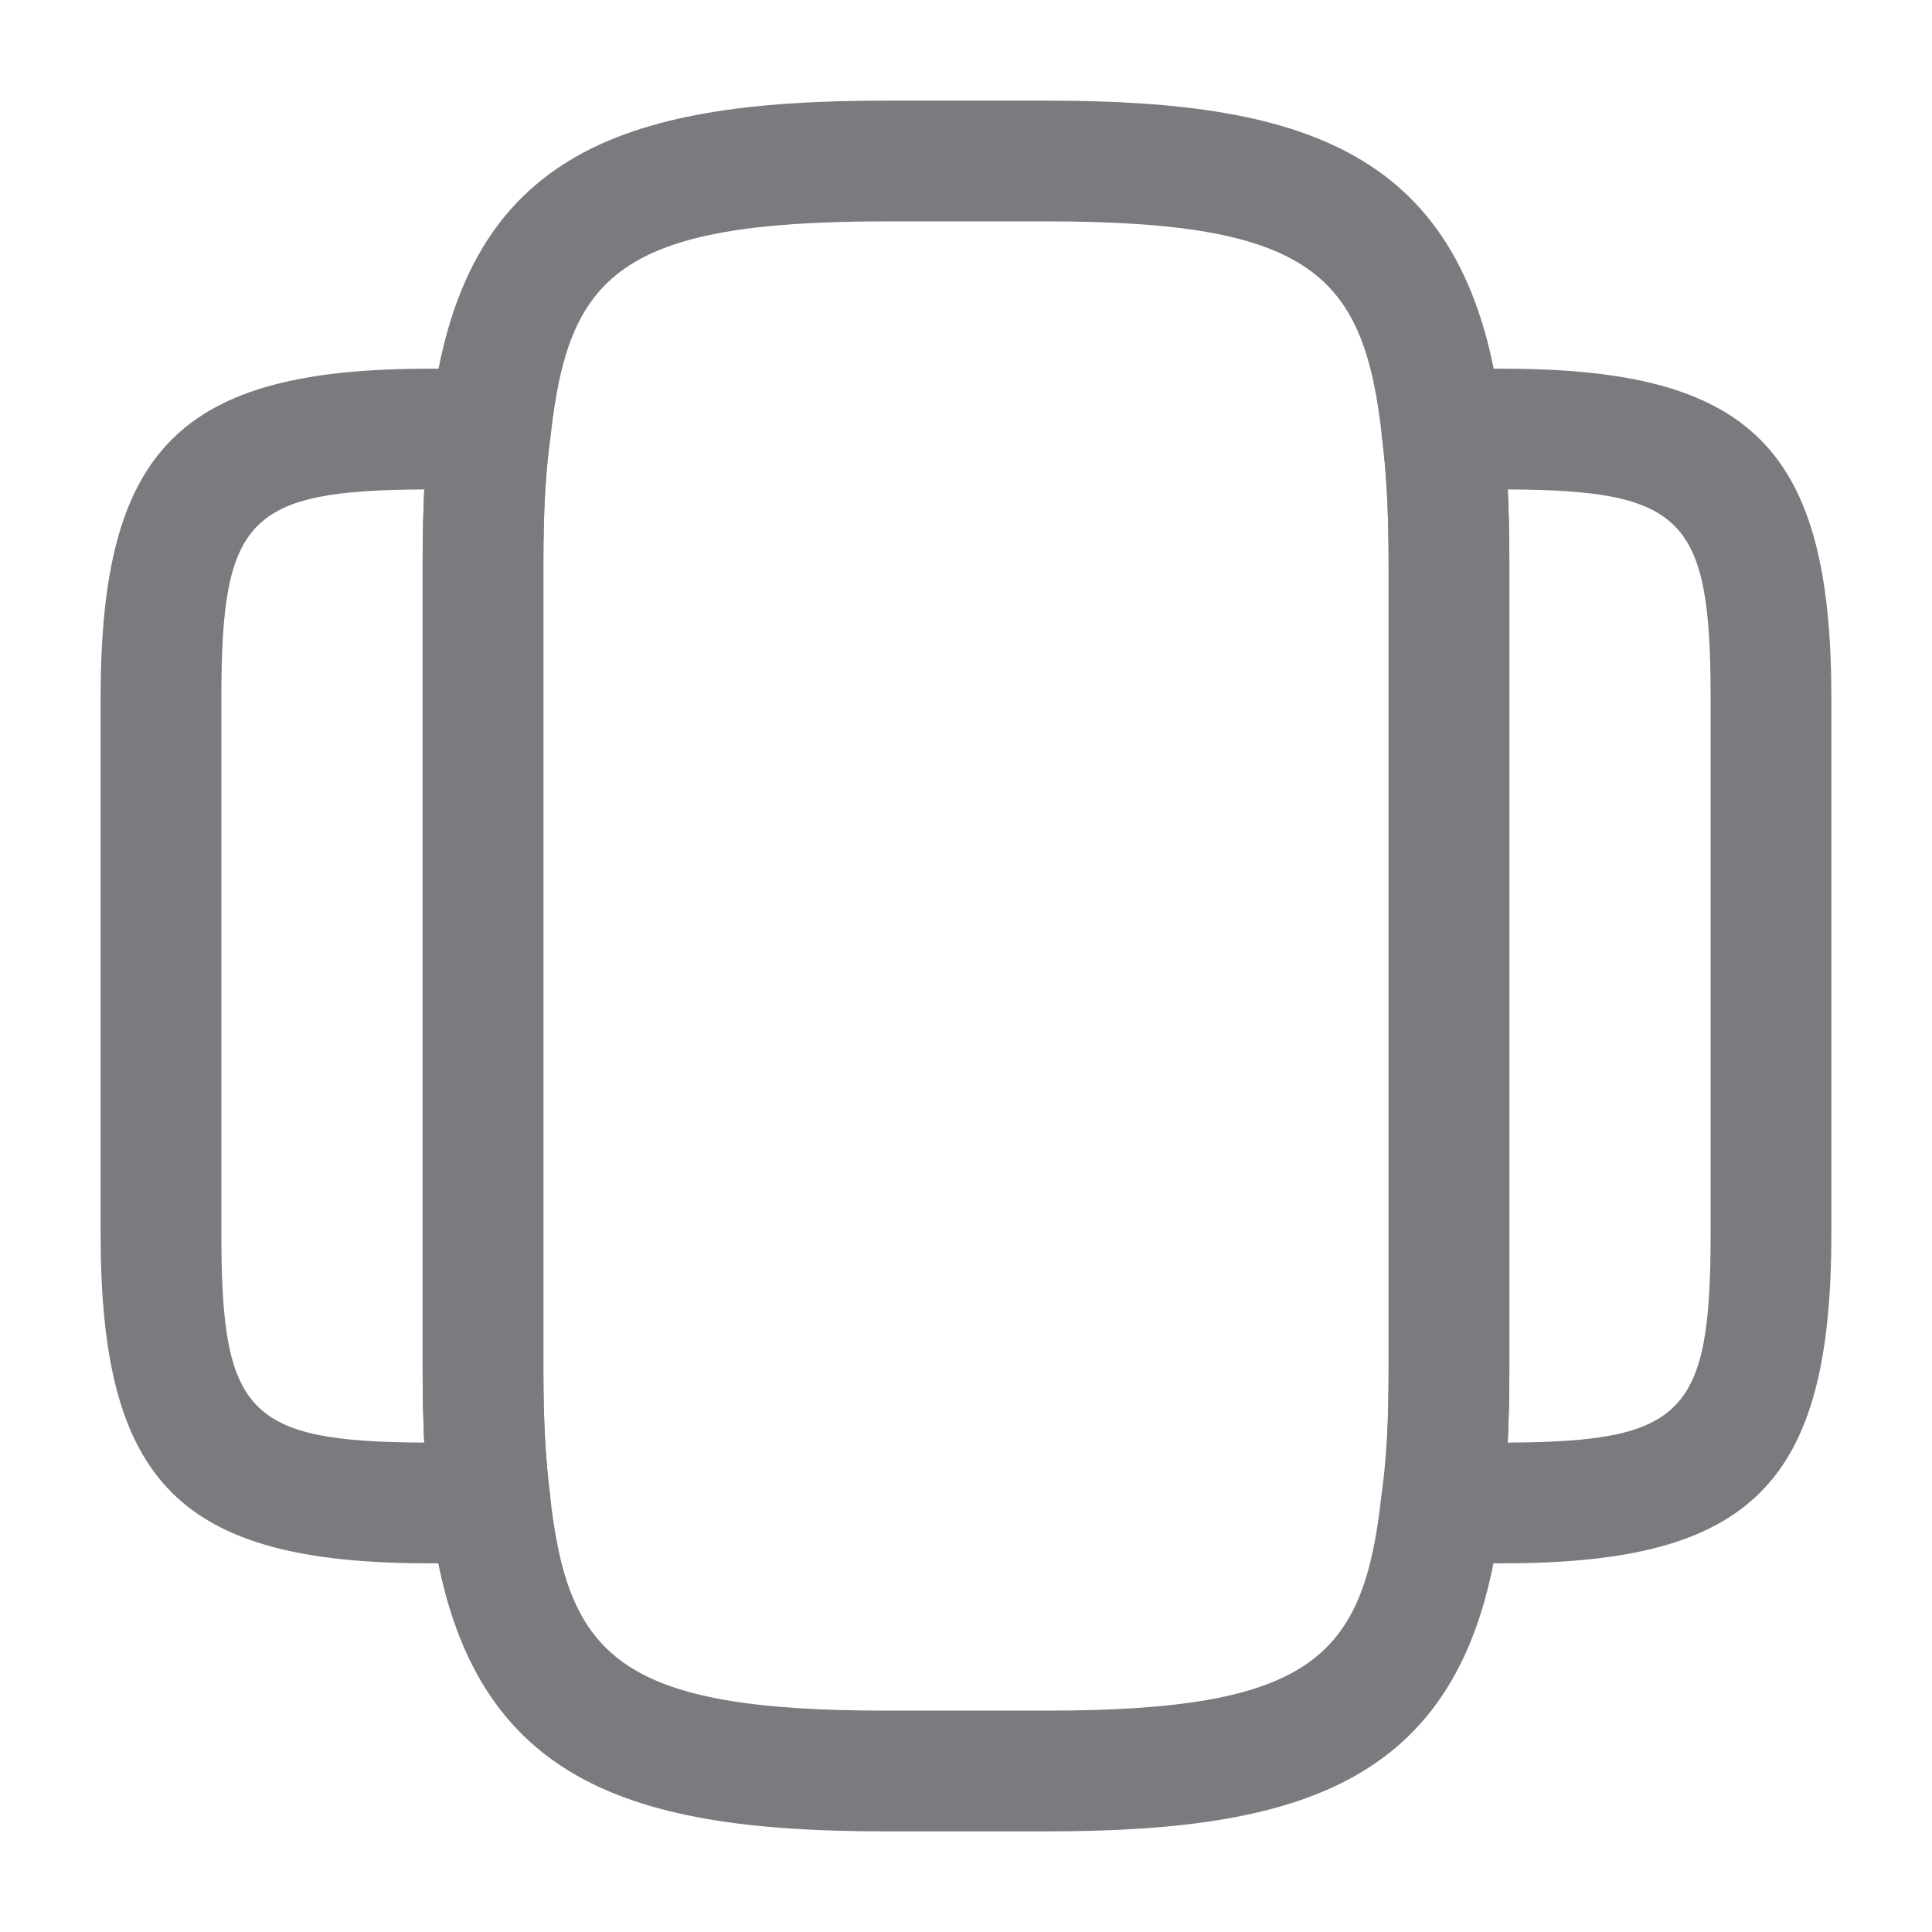 <svg width="512" height="512" viewBox="0 0 512 512" fill="none" xmlns="http://www.w3.org/2000/svg">
<path d="M277.333 485.333H234.667C164.267 485.333 121.813 471.253 113.92 399.787C112.64 390.187 112 378.667 112 362.667V149.333C112 133.333 112.64 121.813 114.133 111.573C121.813 40.747 164.267 26.667 234.667 26.667H277.333C347.733 26.667 390.187 40.747 398.08 112.213C399.36 121.813 400 133.333 400 149.333V362.667C400 378.667 399.36 390.187 397.867 400.427C390.187 471.253 347.733 485.333 277.333 485.333ZM234.667 58.667C164.053 58.667 150.613 72.96 145.92 115.627C144.64 124.8 144 134.827 144 149.333V362.667C144 377.173 144.64 387.2 145.707 395.733C150.4 439.04 164.053 453.333 234.667 453.333H277.333C347.947 453.333 361.387 439.04 366.08 396.373C367.36 387.413 368 377.173 368 362.667V149.333C368 135.04 367.36 124.8 366.293 116.267C361.6 72.96 347.947 58.667 277.333 58.667H234.667Z" fill="#797B7E"/>
<path d="M120.96 414.295H113.707C47.786 414.295 26.666 393.175 26.666 327.042V184.962C26.666 118.828 47.786 97.708 113.707 97.708H120.96C124.587 97.708 127.573 97.708 130.987 97.922C135.467 98.135 139.52 100.268 142.293 103.895C145.067 107.522 146.347 111.788 145.707 116.268C144.64 124.802 144 134.828 144 149.335V362.669C144 377.175 144.64 387.202 145.707 395.735C146.347 400.215 145.067 404.695 142.293 408.109C139.52 411.522 135.467 413.655 130.987 414.082C127.573 414.295 124.587 414.295 120.96 414.295ZM112.427 129.708C65.707 129.922 58.666 137.388 58.666 184.962V327.042C58.666 374.615 65.707 382.082 112.427 382.295C112.213 376.535 112 370.135 112 362.669V149.335C112 141.868 112.213 135.468 112.427 129.708Z" fill="#797B7E"/>
<path d="M398.287 414.295H391.034C387.407 414.295 384.42 414.295 381.007 414.082C376.527 413.869 372.474 411.735 369.7 408.109C366.927 404.695 365.647 400.215 366.287 395.735C367.567 387.202 367.994 376.962 367.994 362.669V149.335C367.994 135.042 367.354 124.802 366.287 116.268C365.647 111.788 366.927 107.308 369.7 103.895C372.474 100.482 376.527 98.348 381.007 97.922C384.42 97.708 387.407 97.708 391.034 97.708H398.287C464.207 97.708 485.327 118.828 485.327 184.962V327.042C485.327 393.175 464.207 414.295 398.287 414.295ZM399.567 129.708C399.78 135.468 399.994 141.868 399.994 149.335V362.669C399.994 370.135 399.78 376.535 399.567 382.295C446.287 382.082 453.327 374.615 453.327 327.042V184.962C453.327 137.388 446.287 129.922 399.567 129.708Z" fill="#797B7E"/>
</svg>
